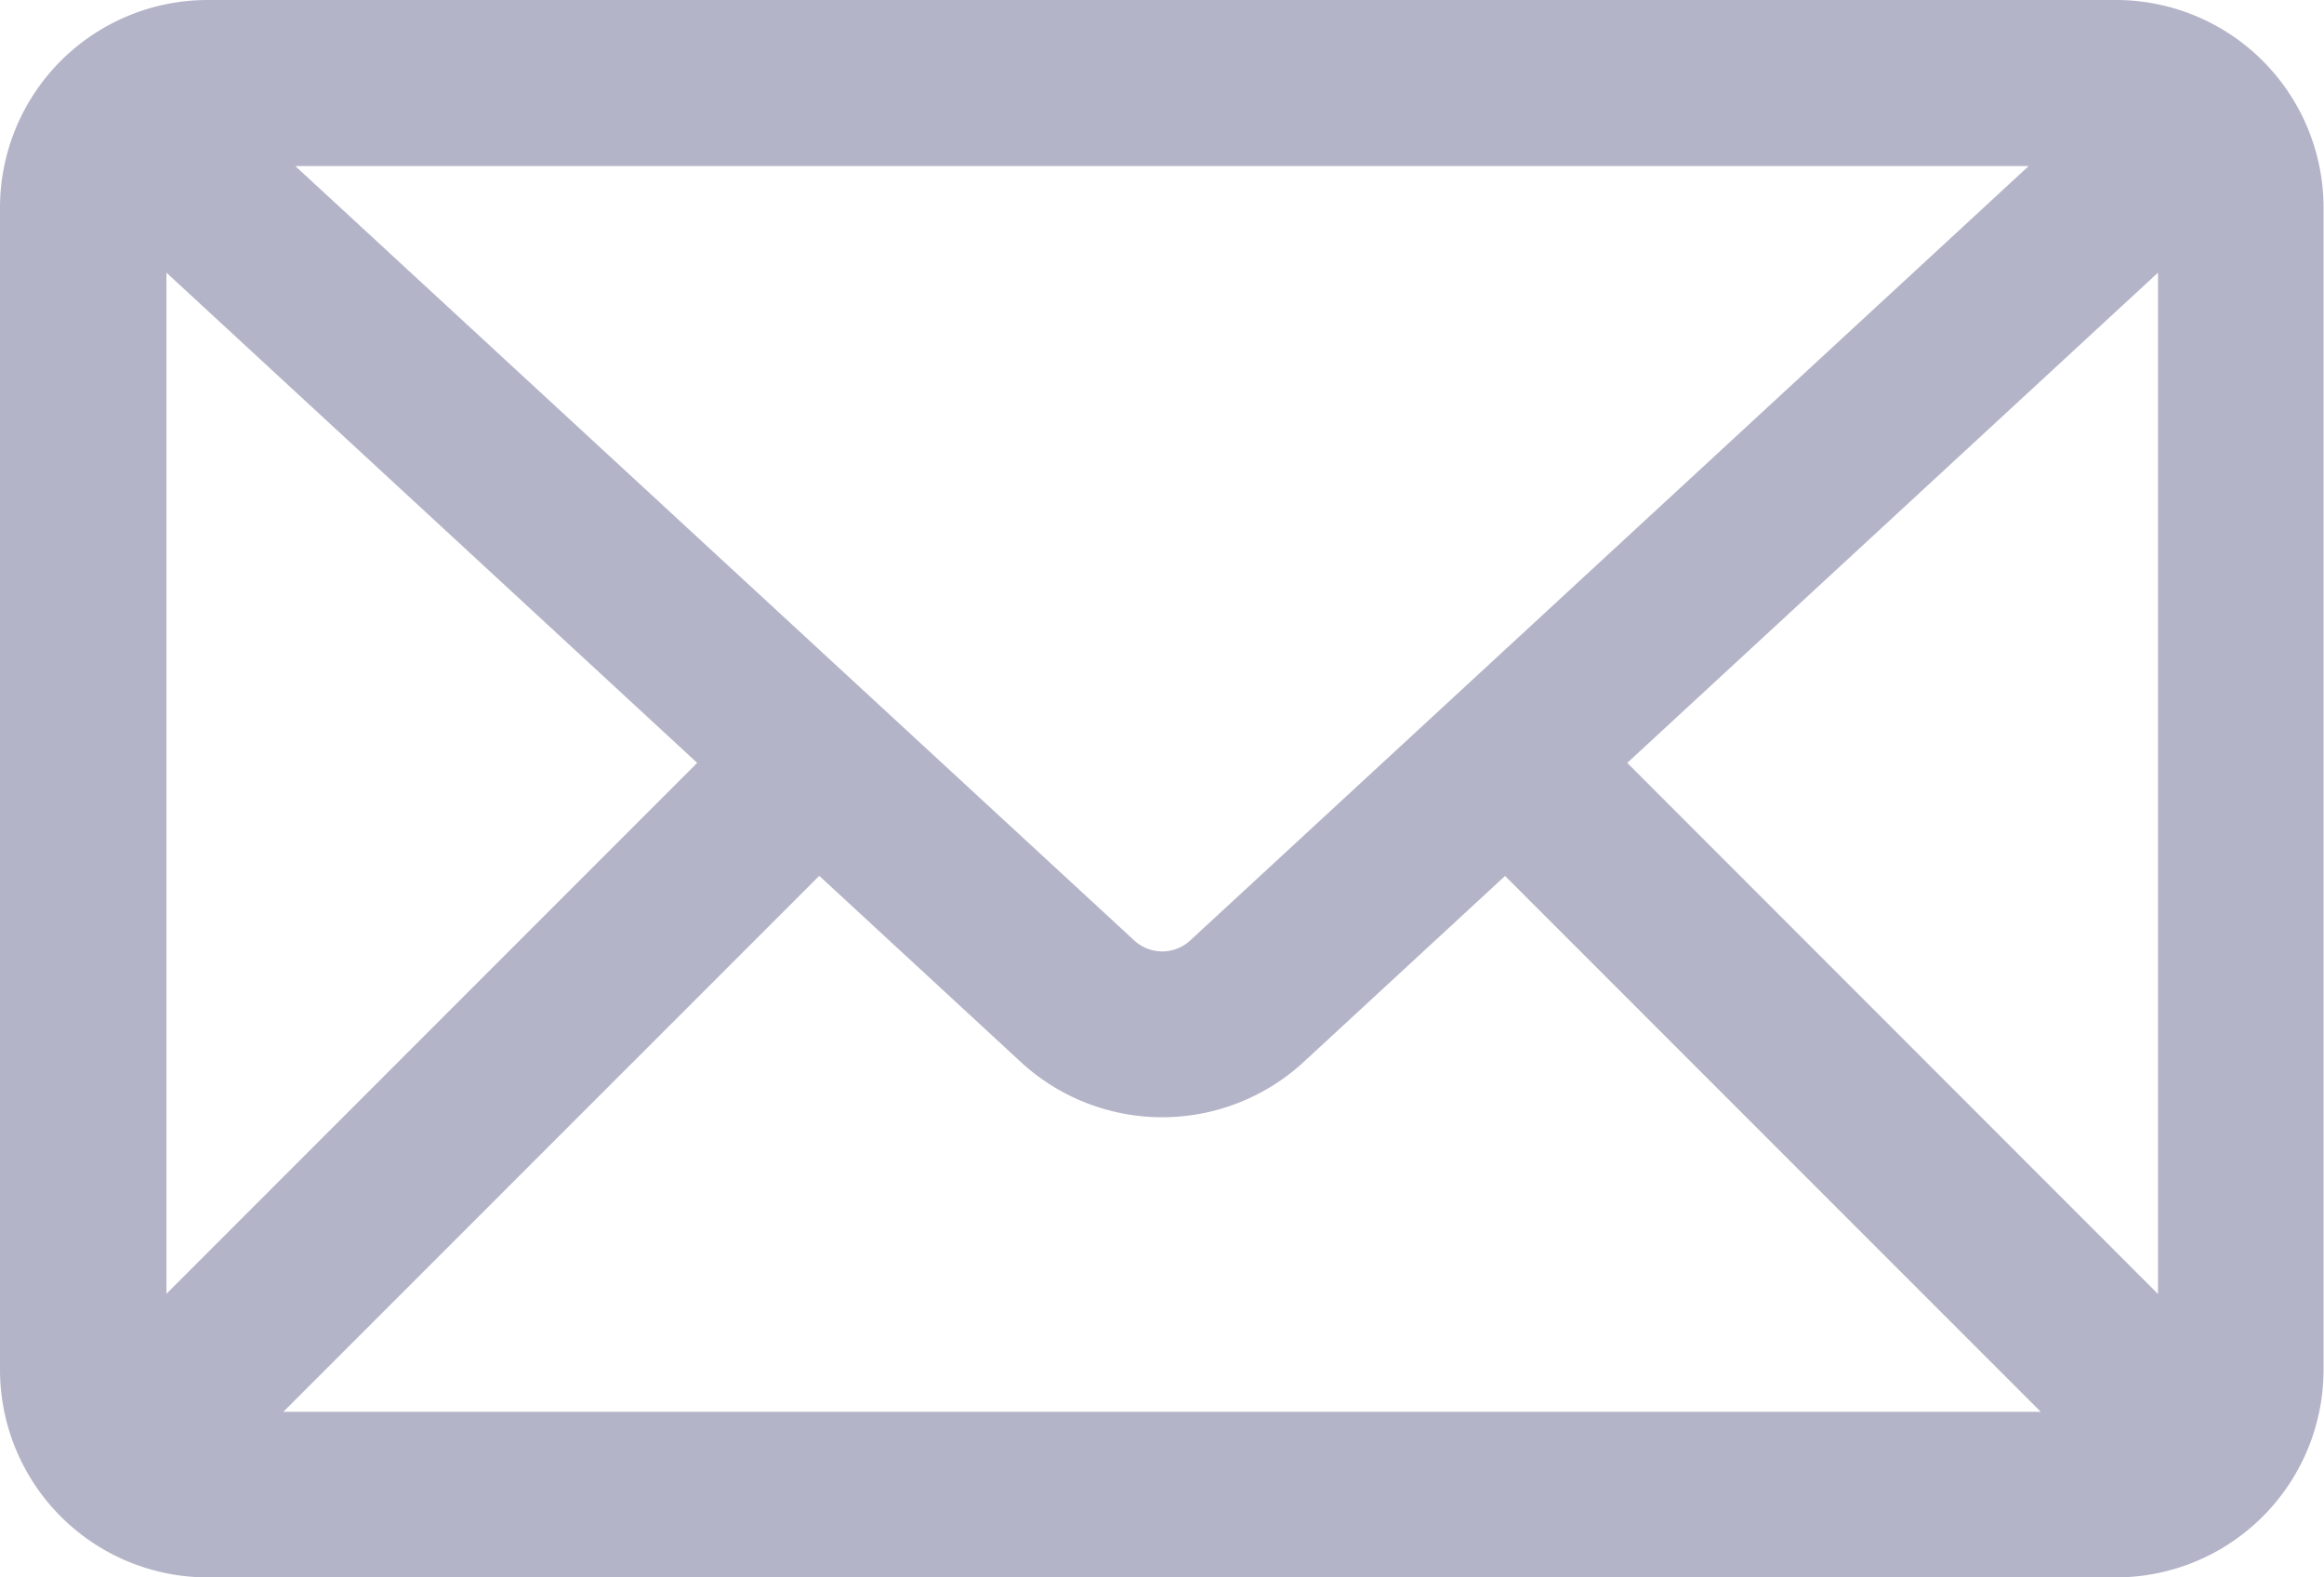 <svg xmlns="http://www.w3.org/2000/svg" width="20.58" height="13.965" viewBox="0 0 20.58 13.965"><defs><style>.a{fill:#b4b4c9;}</style></defs><path class="a" d="M20.742,6.5H3.838A1.839,1.839,0,0,0,2,8.337v10.29a1.839,1.839,0,0,0,1.838,1.838h16.9a1.839,1.839,0,0,0,1.838-1.838V8.337A1.839,1.839,0,0,0,20.742,6.5Zm-8.2,8.324a.365.365,0,0,1-.5,0L4.615,7.97h15.35Zm-4.368-1.57-4.7,4.7V8.914Zm1.081,1,1.791,1.654a1.848,1.848,0,0,0,2.492,0l1.79-1.653,4.744,4.744H4.509Zm7.155-1,4.7-4.34v9.042Z" transform="translate(-2 -6.5)"/></svg>